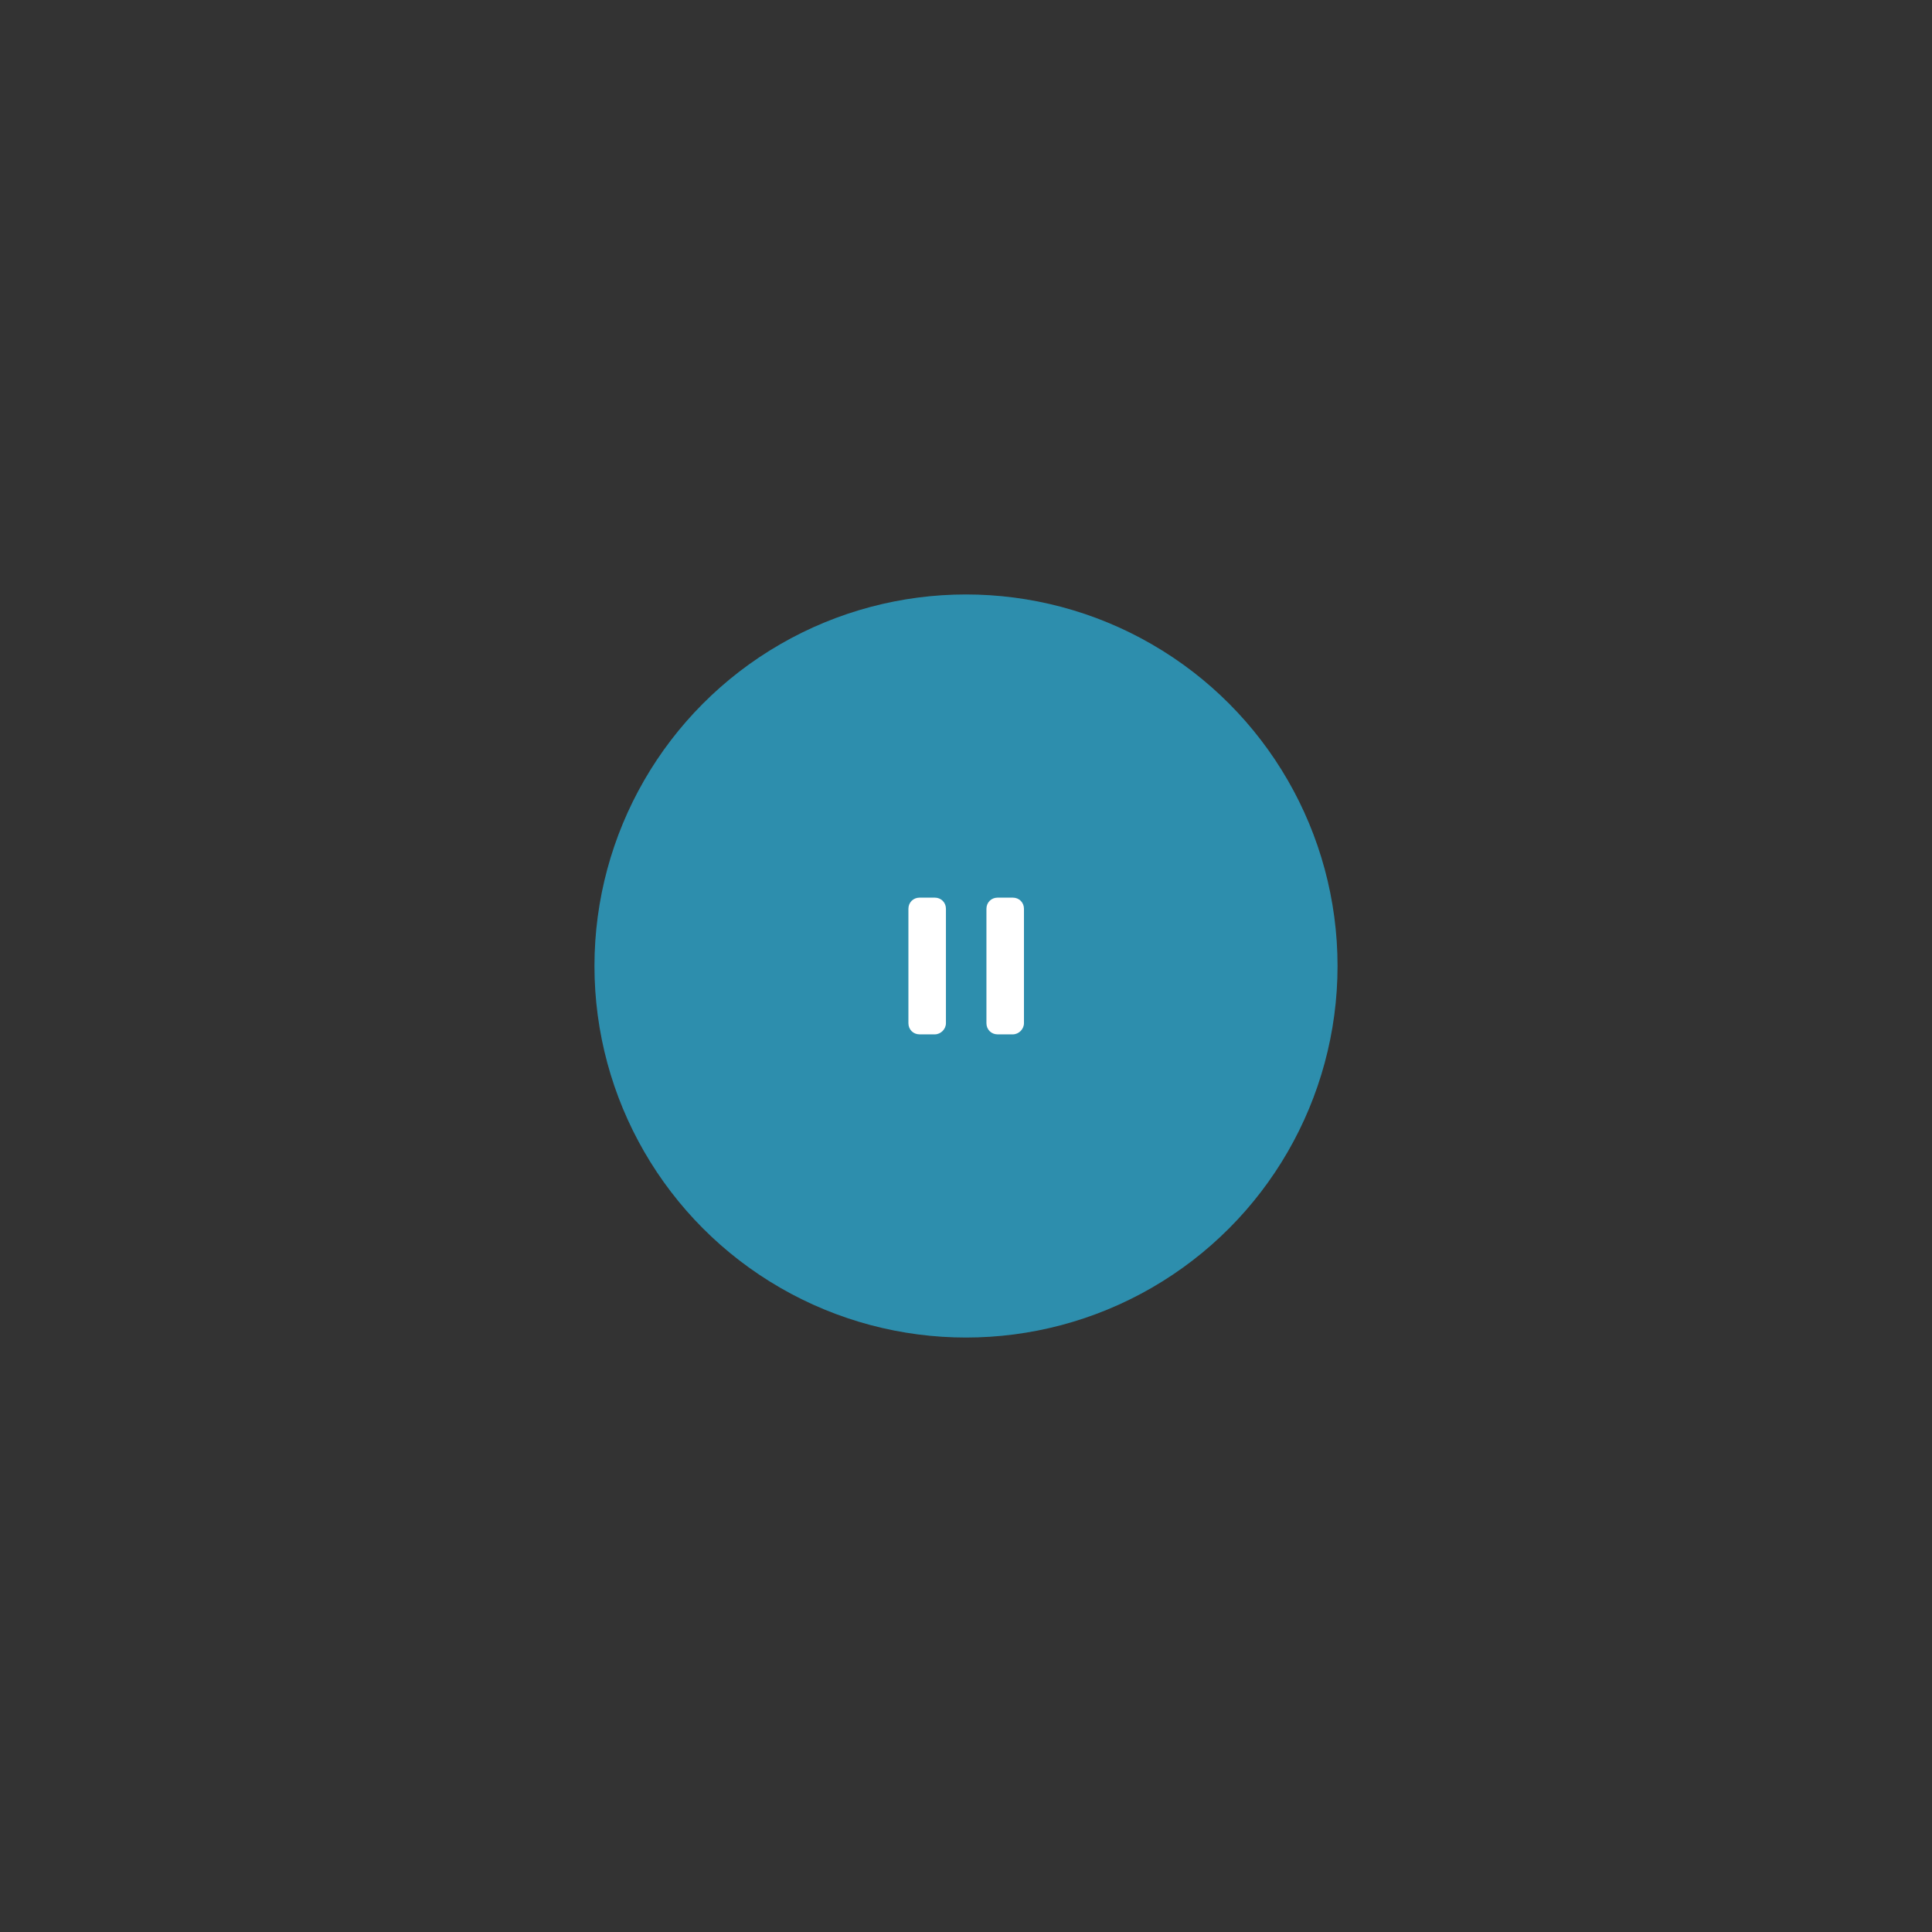 <?xml version="1.0" encoding="utf-8"?>
<!-- Generator: Adobe Illustrator 24.0.1, SVG Export Plug-In . SVG Version: 6.00 Build 0)  -->
<svg version="1.1" id="Layer_1" xmlns="http://www.w3.org/2000/svg" xmlns:xlink="http://www.w3.org/1999/xlink" x="0px" y="0px"
	 viewBox="0 0 520 520" style="enable-background:new 0 0 520 520;" xml:space="preserve">
<rect x="0" y="0" width="520" height="520" fill="#333333" stroke="none"/>
<style type="text/css">
	.st0{fill:#2BCCFF;fill-opacity:0.6;}
	.st1{fill:#FFFFFF;}
</style>
<g>
	<circle class="st0" cx="260" cy="260" r="100"/>
</g>
<g>
	<path class="st1" d="M251.6,278.4h-4.1c-1.7,0-3-1.3-3-3v-30.8c0-1.7,1.3-3,3-3h4.1c1.7,0,3,1.3,3,3v30.8
		C254.6,277,253.2,278.4,251.6,278.4z"/>
	<path class="st1" d="M272.6,278.4h-4.1c-1.7,0-3-1.3-3-3v-30.8c0-1.7,1.3-3,3-3h4.1c1.7,0,3,1.3,3,3v30.8
		C275.6,277,274.2,278.4,272.6,278.4z"/>
</g>
</svg>
